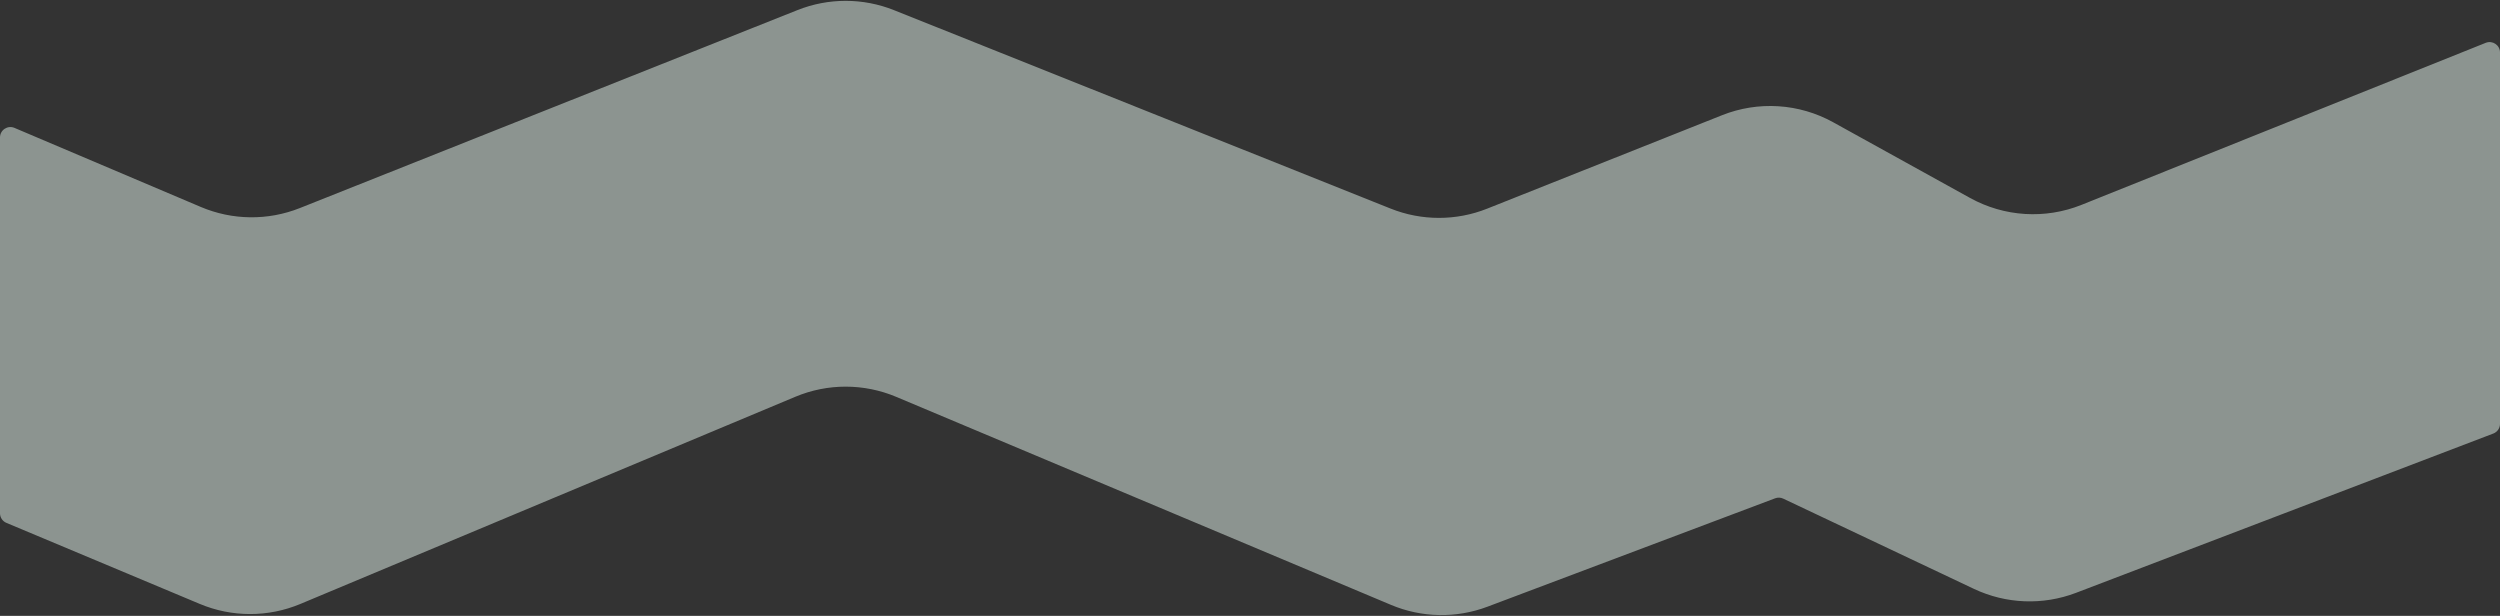 <svg width="1920" height="473" viewBox="0 0 1920 473" fill="none" xmlns="http://www.w3.org/2000/svg">
<rect x="0" y="0" width="1920" height="473" fill="#333333" stroke="none"/>
<path d="M154.231 158.945L11.125 98.221C5.849 95.982 0 99.854 0 105.585V394.179C0 397.402 1.935 400.311 4.908 401.557L153.437 463.809C178.15 474.167 205.986 474.174 230.704 463.827L610.862 304.698C635.615 294.337 663.494 294.359 688.231 304.759L1068.32 464.558C1091.91 474.474 1118.39 474.972 1142.34 465.952L1363.3 382.696C1365.33 381.932 1367.58 382.024 1369.54 382.952L1515.97 452.247C1540.61 463.907 1568.94 465.004 1594.41 455.283L1914.85 332.965C1917.95 331.782 1920 328.808 1920 325.491V40.326C1920 34.663 1914.28 30.793 1909.02 32.9L1598.6 157.338C1570.72 168.515 1539.29 166.565 1513 152.028L1407.87 93.894C1381.67 79.401 1350.34 77.417 1322.52 88.487L1142.1 160.262C1118.31 169.725 1091.8 169.705 1068.03 160.207L686.582 7.793C662.81 -1.705 636.3 -1.725 612.513 7.738L230.257 159.807C205.79 169.541 178.471 169.231 154.231 158.945Z" fill="#E6F6EE" fill-opacity="0.5"/>
</svg>
